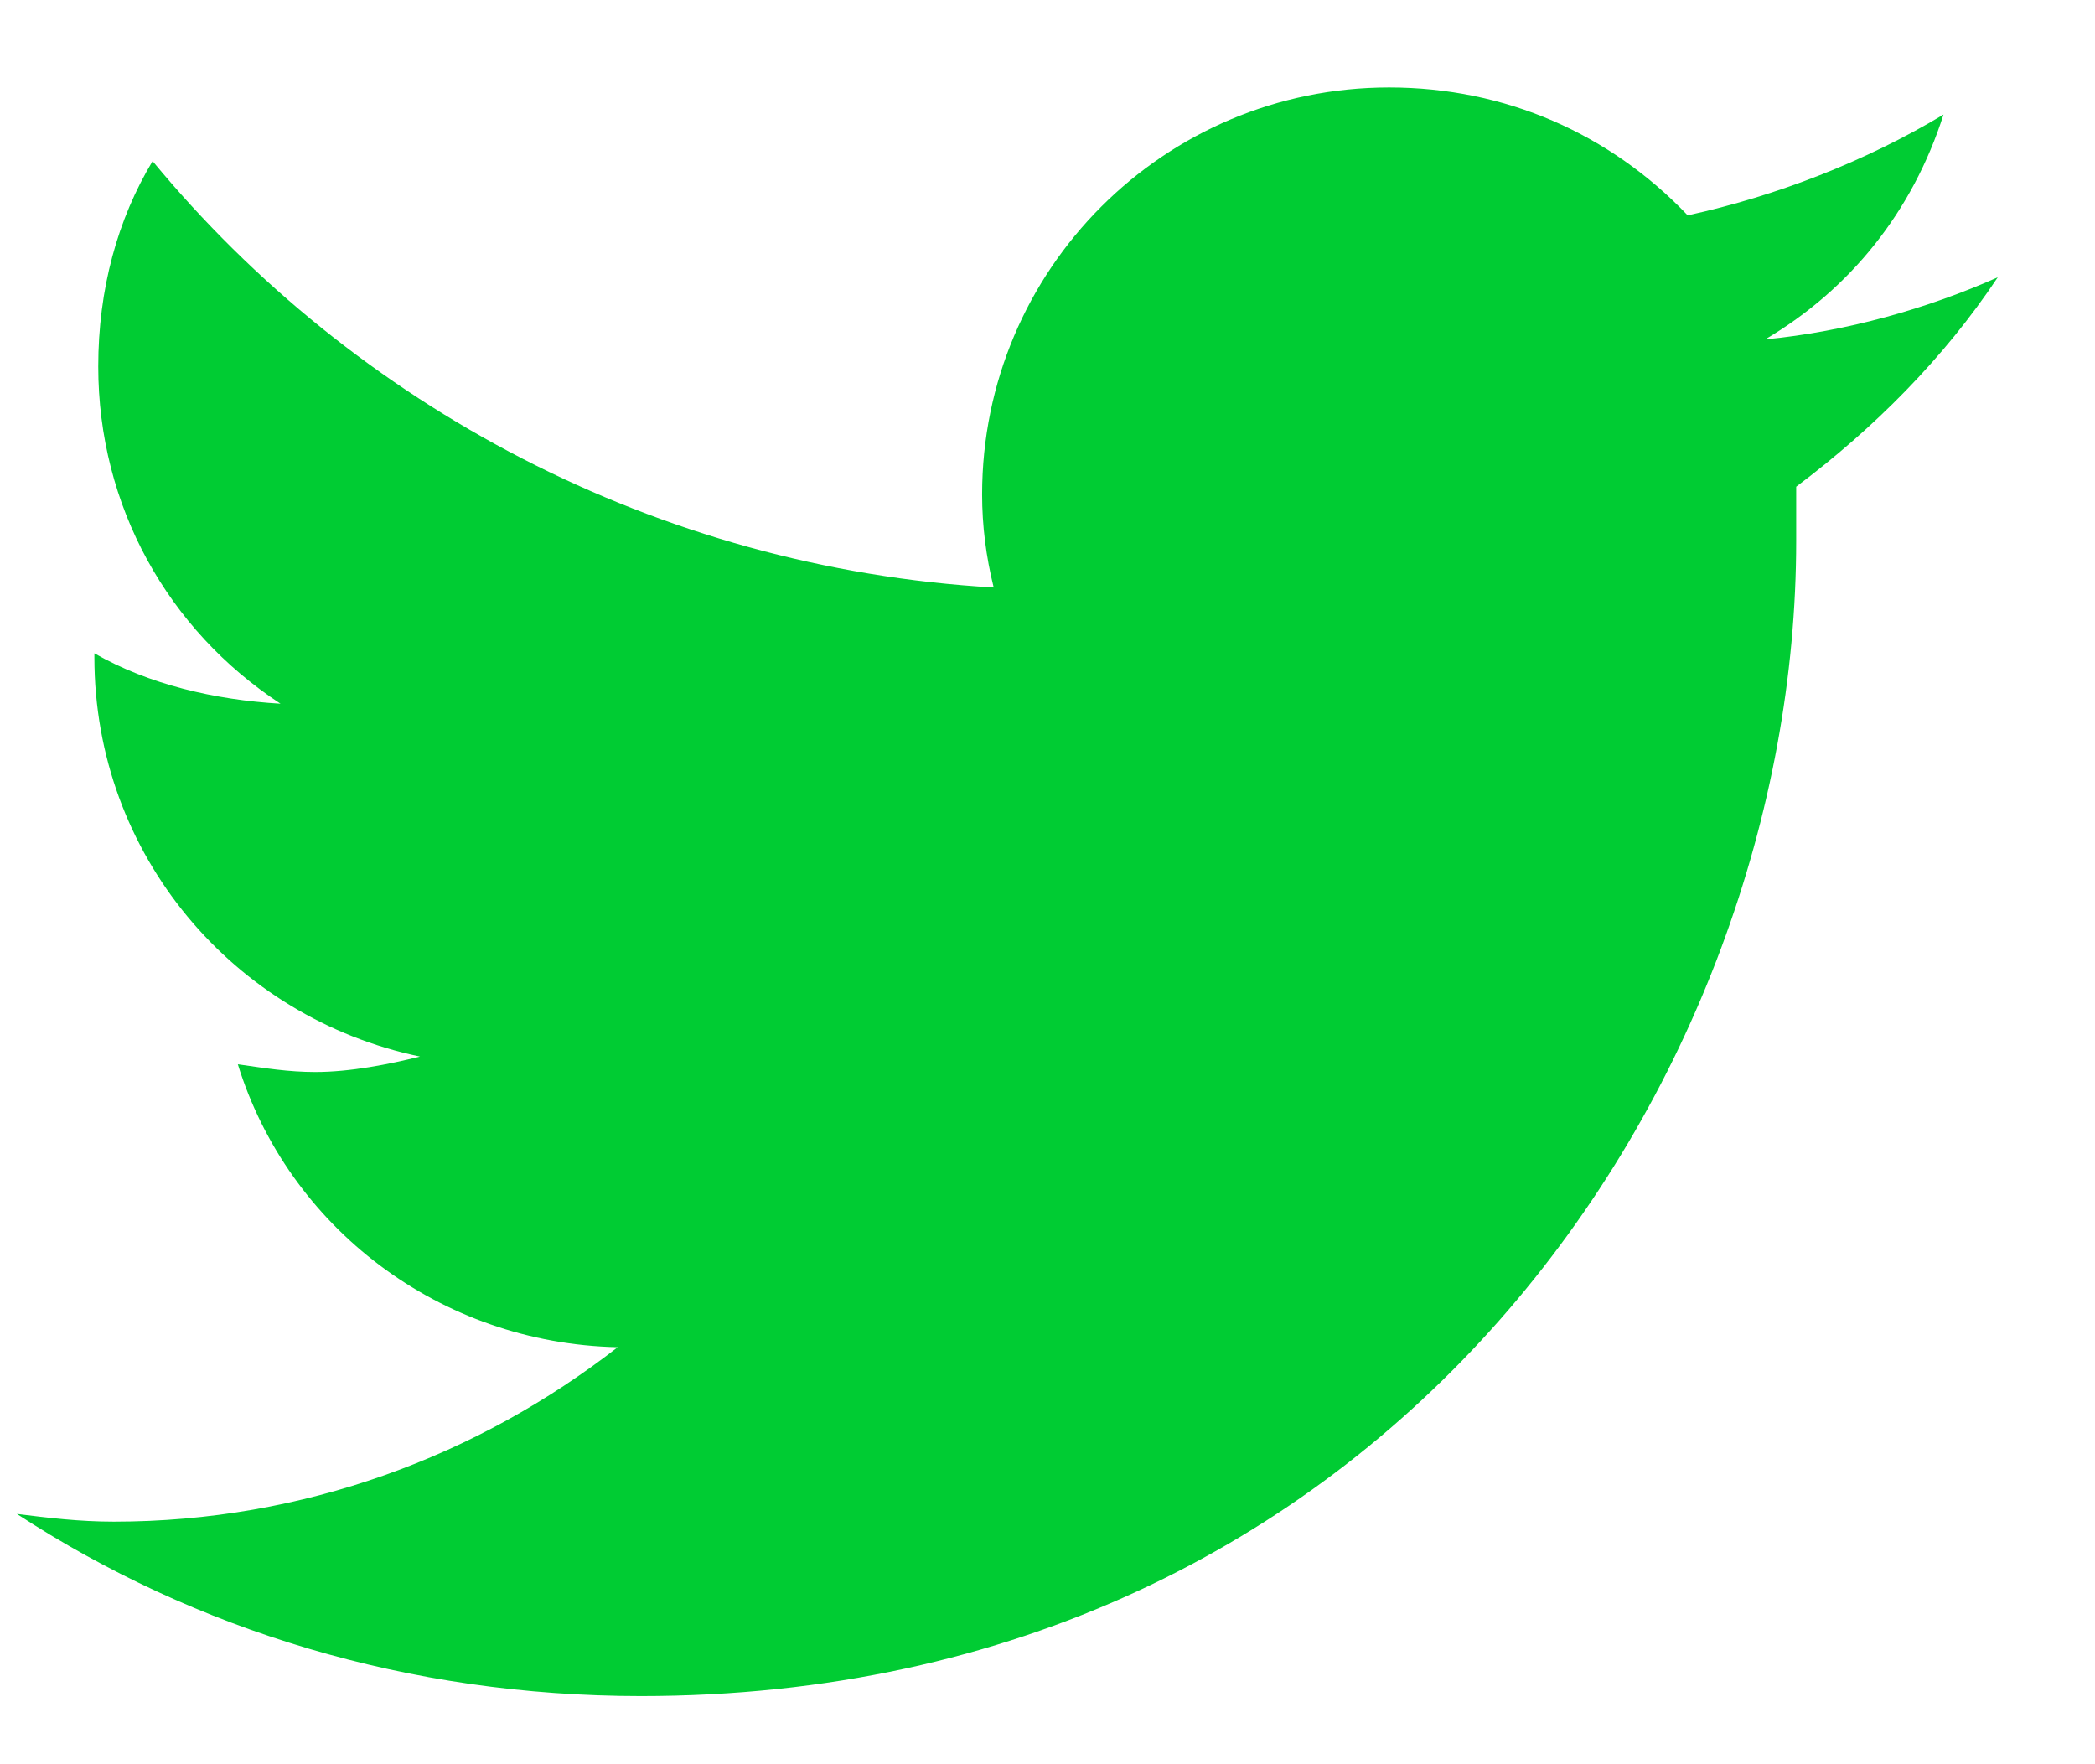 <svg width="19" height="16" viewBox="0 0 19 16" fill="none" xmlns="http://www.w3.org/2000/svg">
<path d="M16.29 4.414C16.29 4.589 16.29 4.73 16.29 4.906C16.29 9.793 12.598 15.382 5.813 15.382C3.704 15.382 1.77 14.785 0.153 13.73C0.434 13.765 0.716 13.8 1.032 13.8C2.755 13.8 4.337 13.203 5.602 12.218C3.985 12.183 2.614 11.129 2.157 9.652C2.403 9.687 2.614 9.722 2.86 9.722C3.177 9.722 3.528 9.652 3.809 9.582C2.122 9.23 0.856 7.754 0.856 5.961V5.925C1.348 6.207 1.946 6.347 2.544 6.382C1.524 5.714 0.891 4.589 0.891 3.324C0.891 2.621 1.067 1.988 1.384 1.461C3.212 3.675 5.954 5.152 9.012 5.328C8.942 5.047 8.907 4.765 8.907 4.484C8.907 2.445 10.559 0.793 12.598 0.793C13.653 0.793 14.602 1.214 15.306 1.953C16.114 1.777 16.923 1.461 17.626 1.039C17.345 1.918 16.782 2.621 16.009 3.078C16.747 3.007 17.485 2.797 18.118 2.515C17.626 3.254 16.993 3.886 16.29 4.414Z" fill="#00CC33"/>
</svg>
